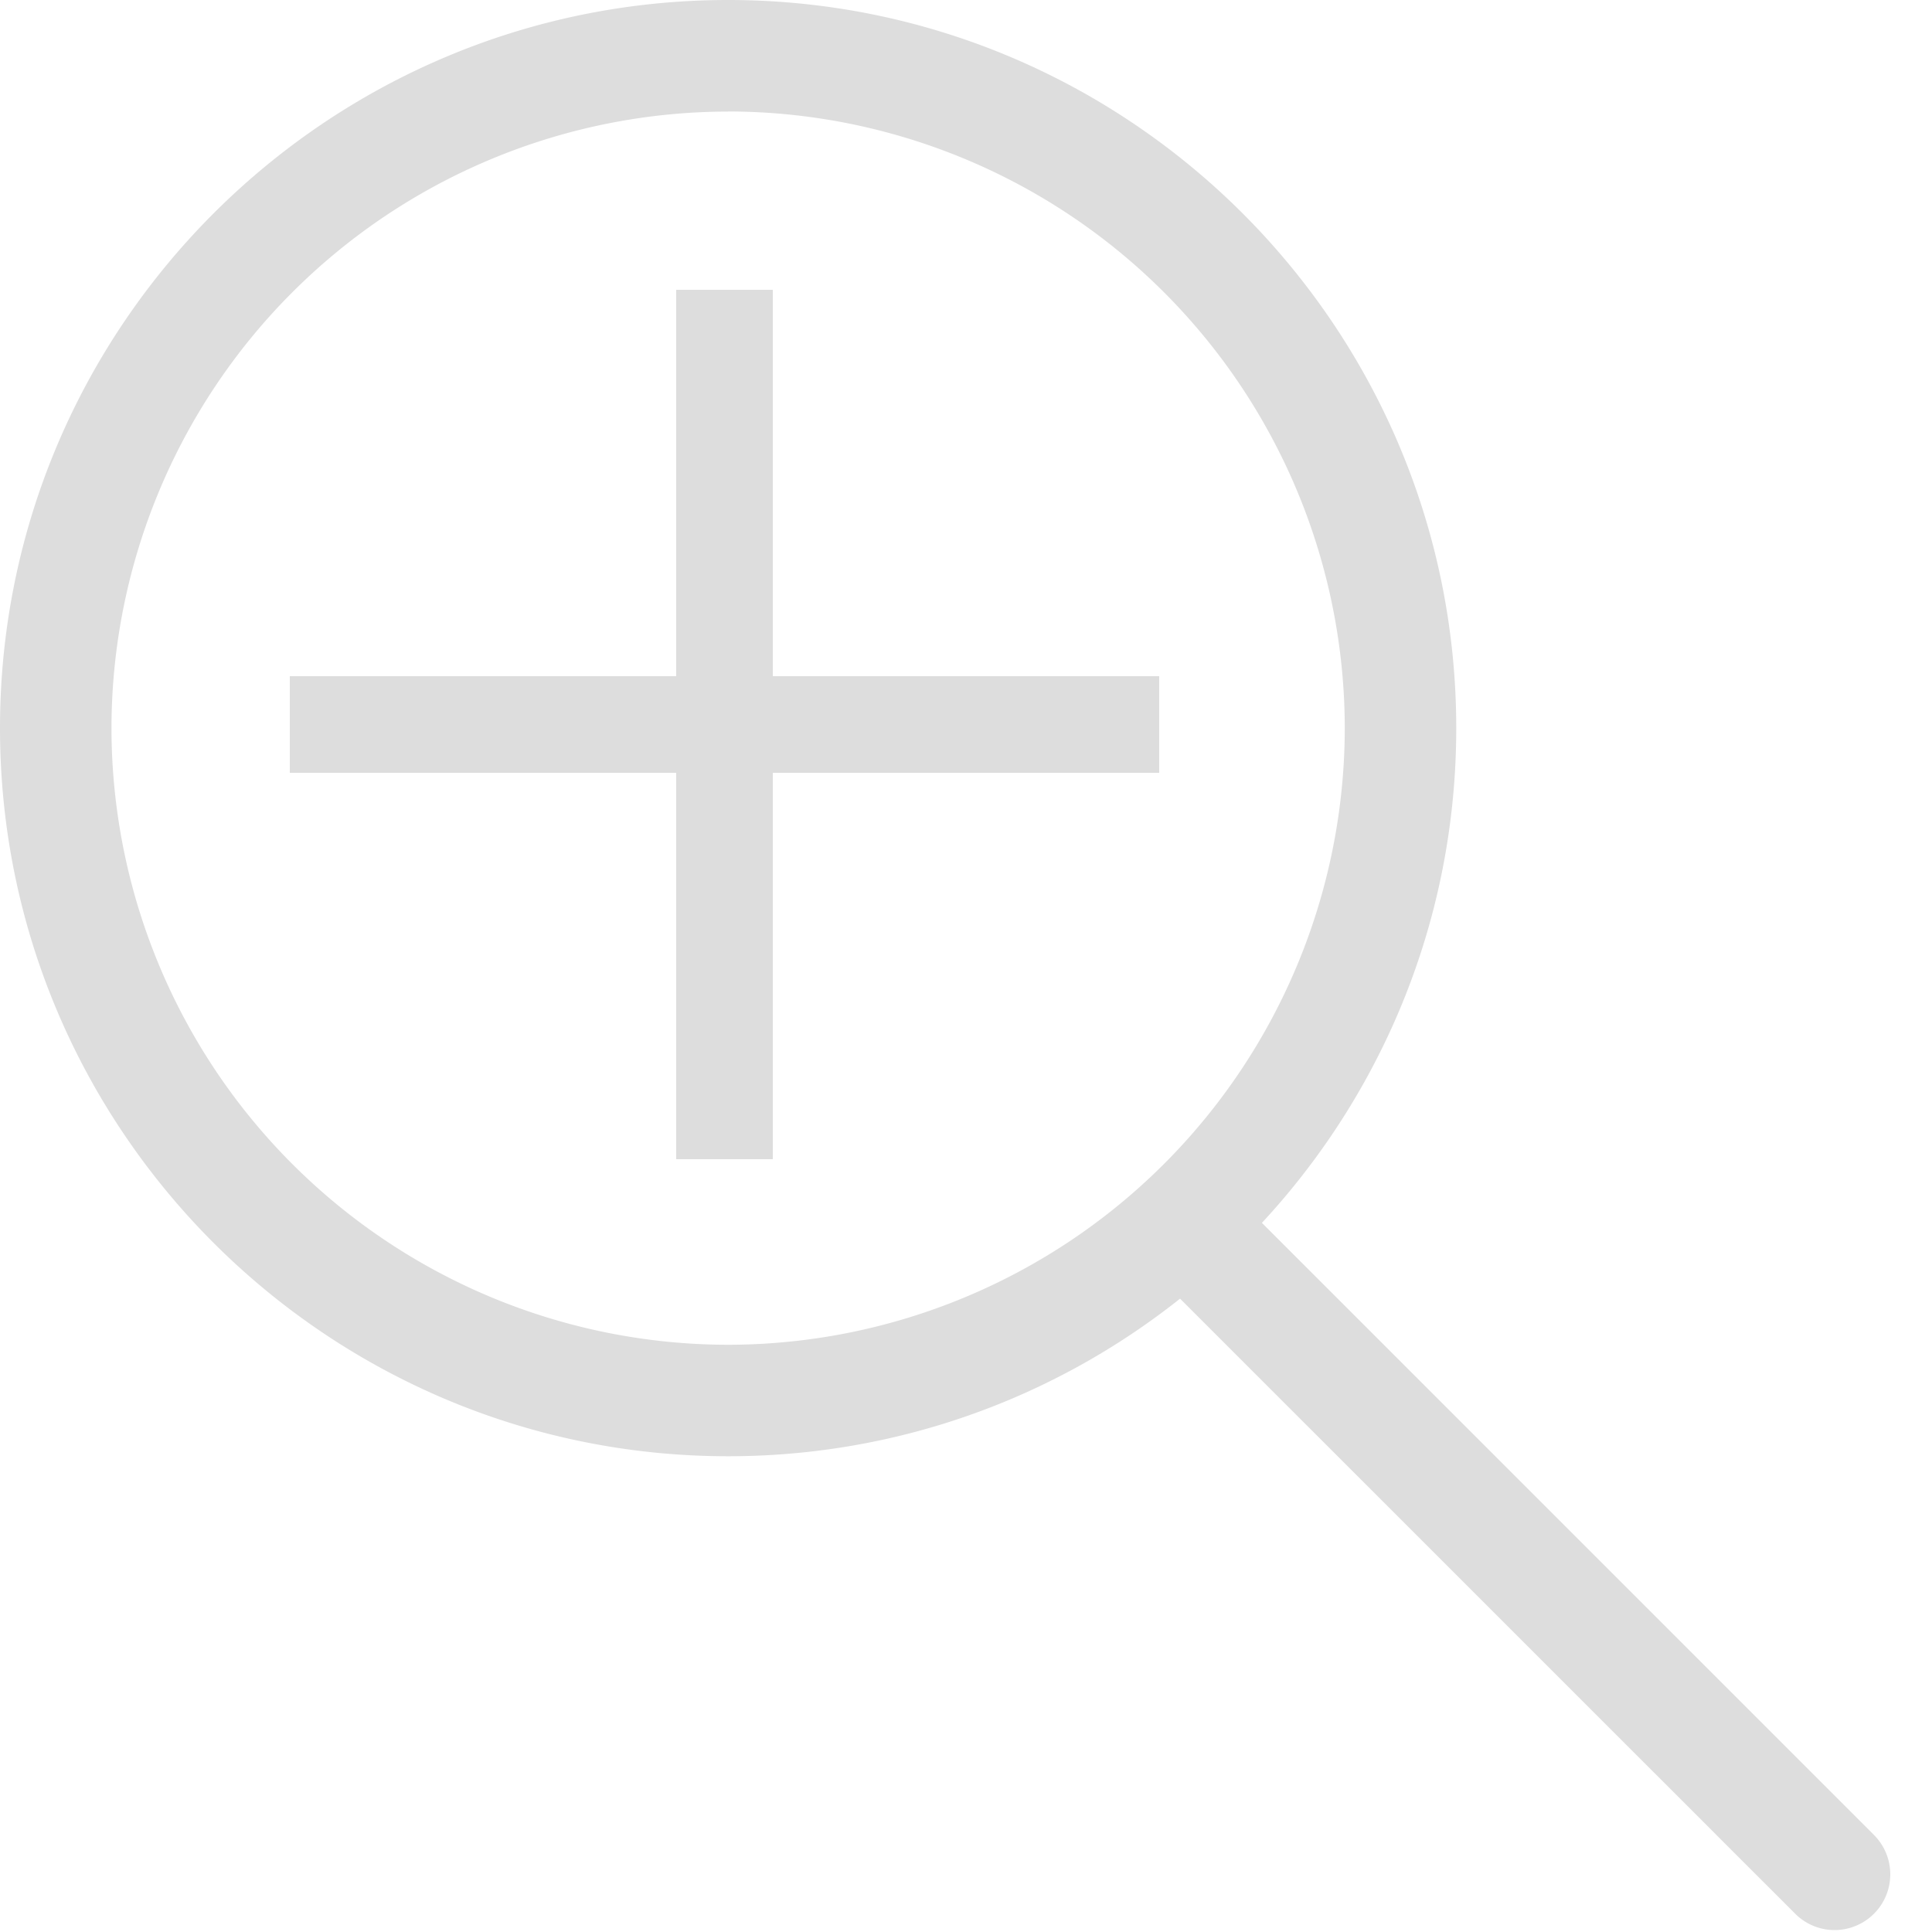 <?xml version="1.0" standalone="no"?><!DOCTYPE svg PUBLIC "-//W3C//DTD SVG 1.1//EN" "http://www.w3.org/Graphics/SVG/1.1/DTD/svg11.dtd"><svg t="1613806689154" class="icon" viewBox="0 0 1024 1024" version="1.1" xmlns="http://www.w3.org/2000/svg" p-id="2433" width="200" height="200" xmlns:xlink="http://www.w3.org/1999/xlink"><defs><style type="text/css"></style></defs><path d="M385.946 771.84C173.056 771.84 0 598.733 0 385.946 0 173.056 173.107 0 385.946 0c212.787 0 385.894 173.107 385.894 385.946 0 212.787-173.107 385.894-385.894 385.894z m0-712.704a327.168 327.168 0 0 0-326.861 326.81 327.168 327.168 0 0 0 326.861 326.81 327.168 327.168 0 0 0 326.81-326.81 327.168 327.168 0 0 0-326.81-326.861z" p-id="2434" fill="#dddddd"></path><path d="M972.339 1022.976a29.44 29.44 0 0 1-20.89-8.704l-345.19-345.139a29.542 29.542 0 1 1 41.779-41.779l345.19 345.19a29.542 29.542 0 0 1-20.89 50.432z" p-id="2435" fill="#dddddd"></path><path d="M358.4 153.6h51.2v460.8H358.4z" p-id="2436" fill="#dddddd"></path><path d="M614.4 358.4v51.2H153.6V358.4z" p-id="2437" fill="#dddddd"></path></svg>
